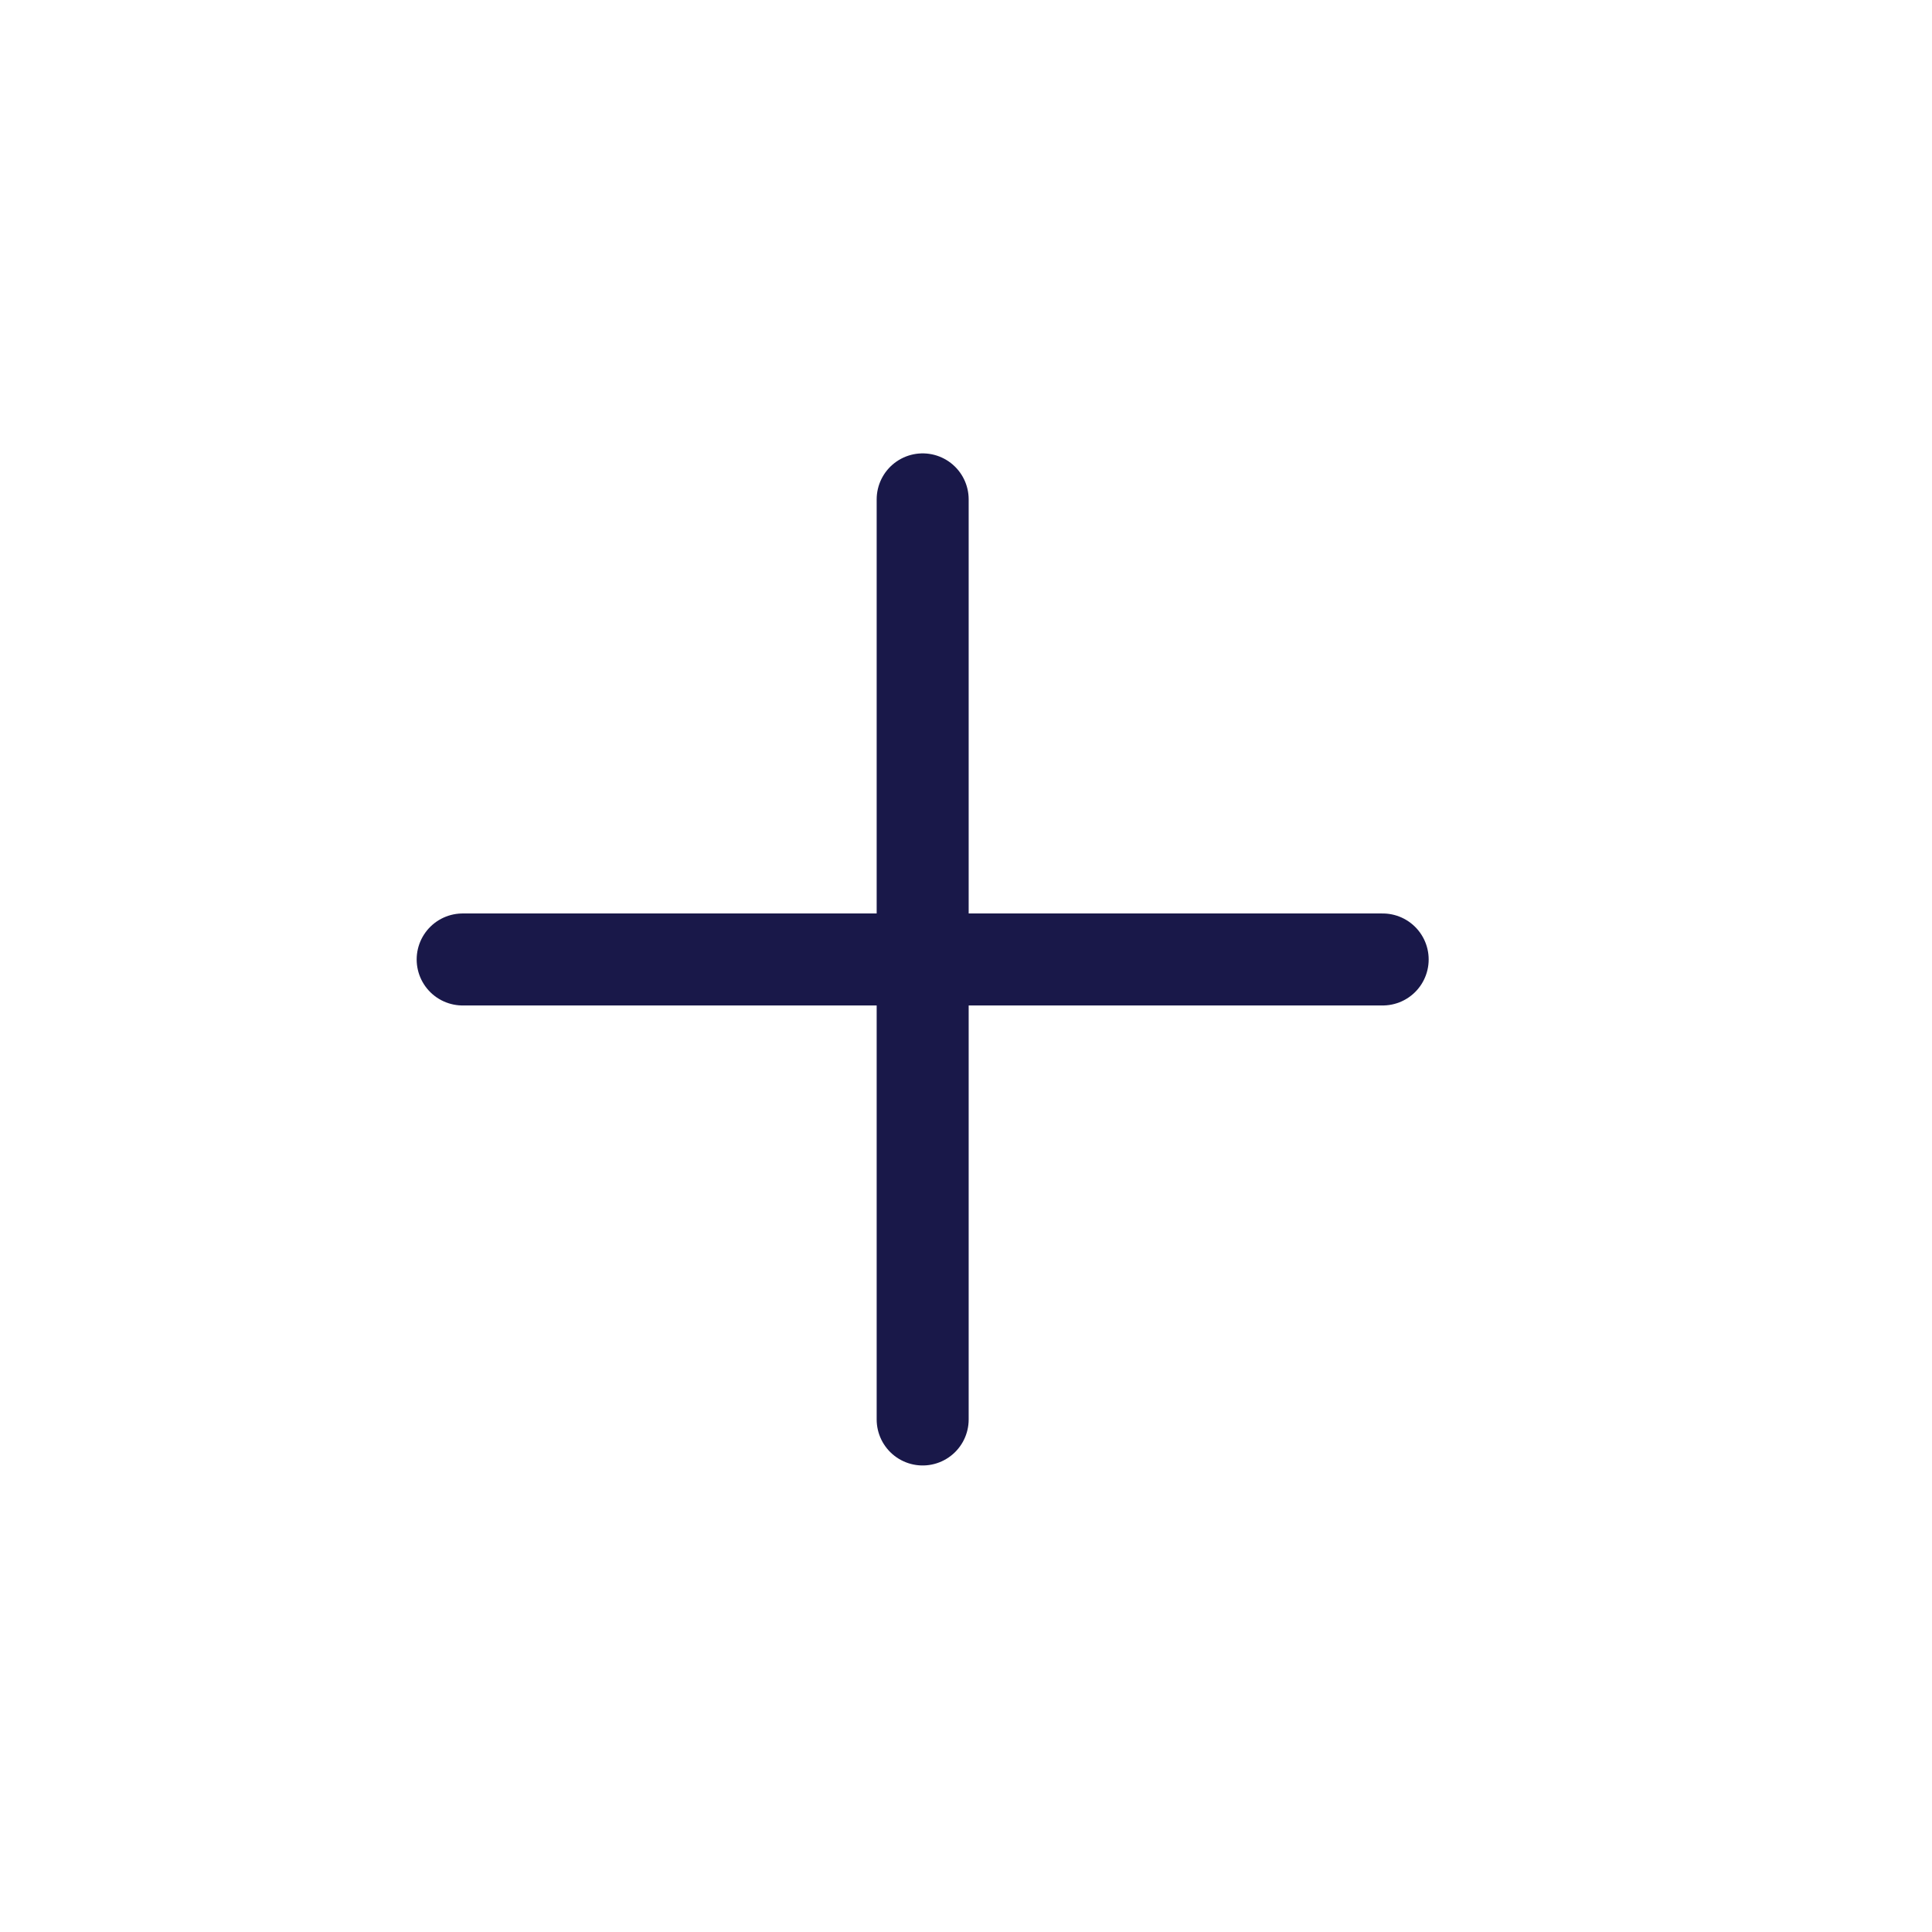 <svg width="21" height="21" viewBox="0 0 21 21" fill="none" xmlns="http://www.w3.org/2000/svg">
<path d="M5.029 10.429H15.029" stroke="#191849" stroke-linecap="round" stroke-linejoin="round"/>
<path d="M10.029 15.429V5.428" stroke="#191849" stroke-linecap="round" stroke-linejoin="round"/>
</svg>
